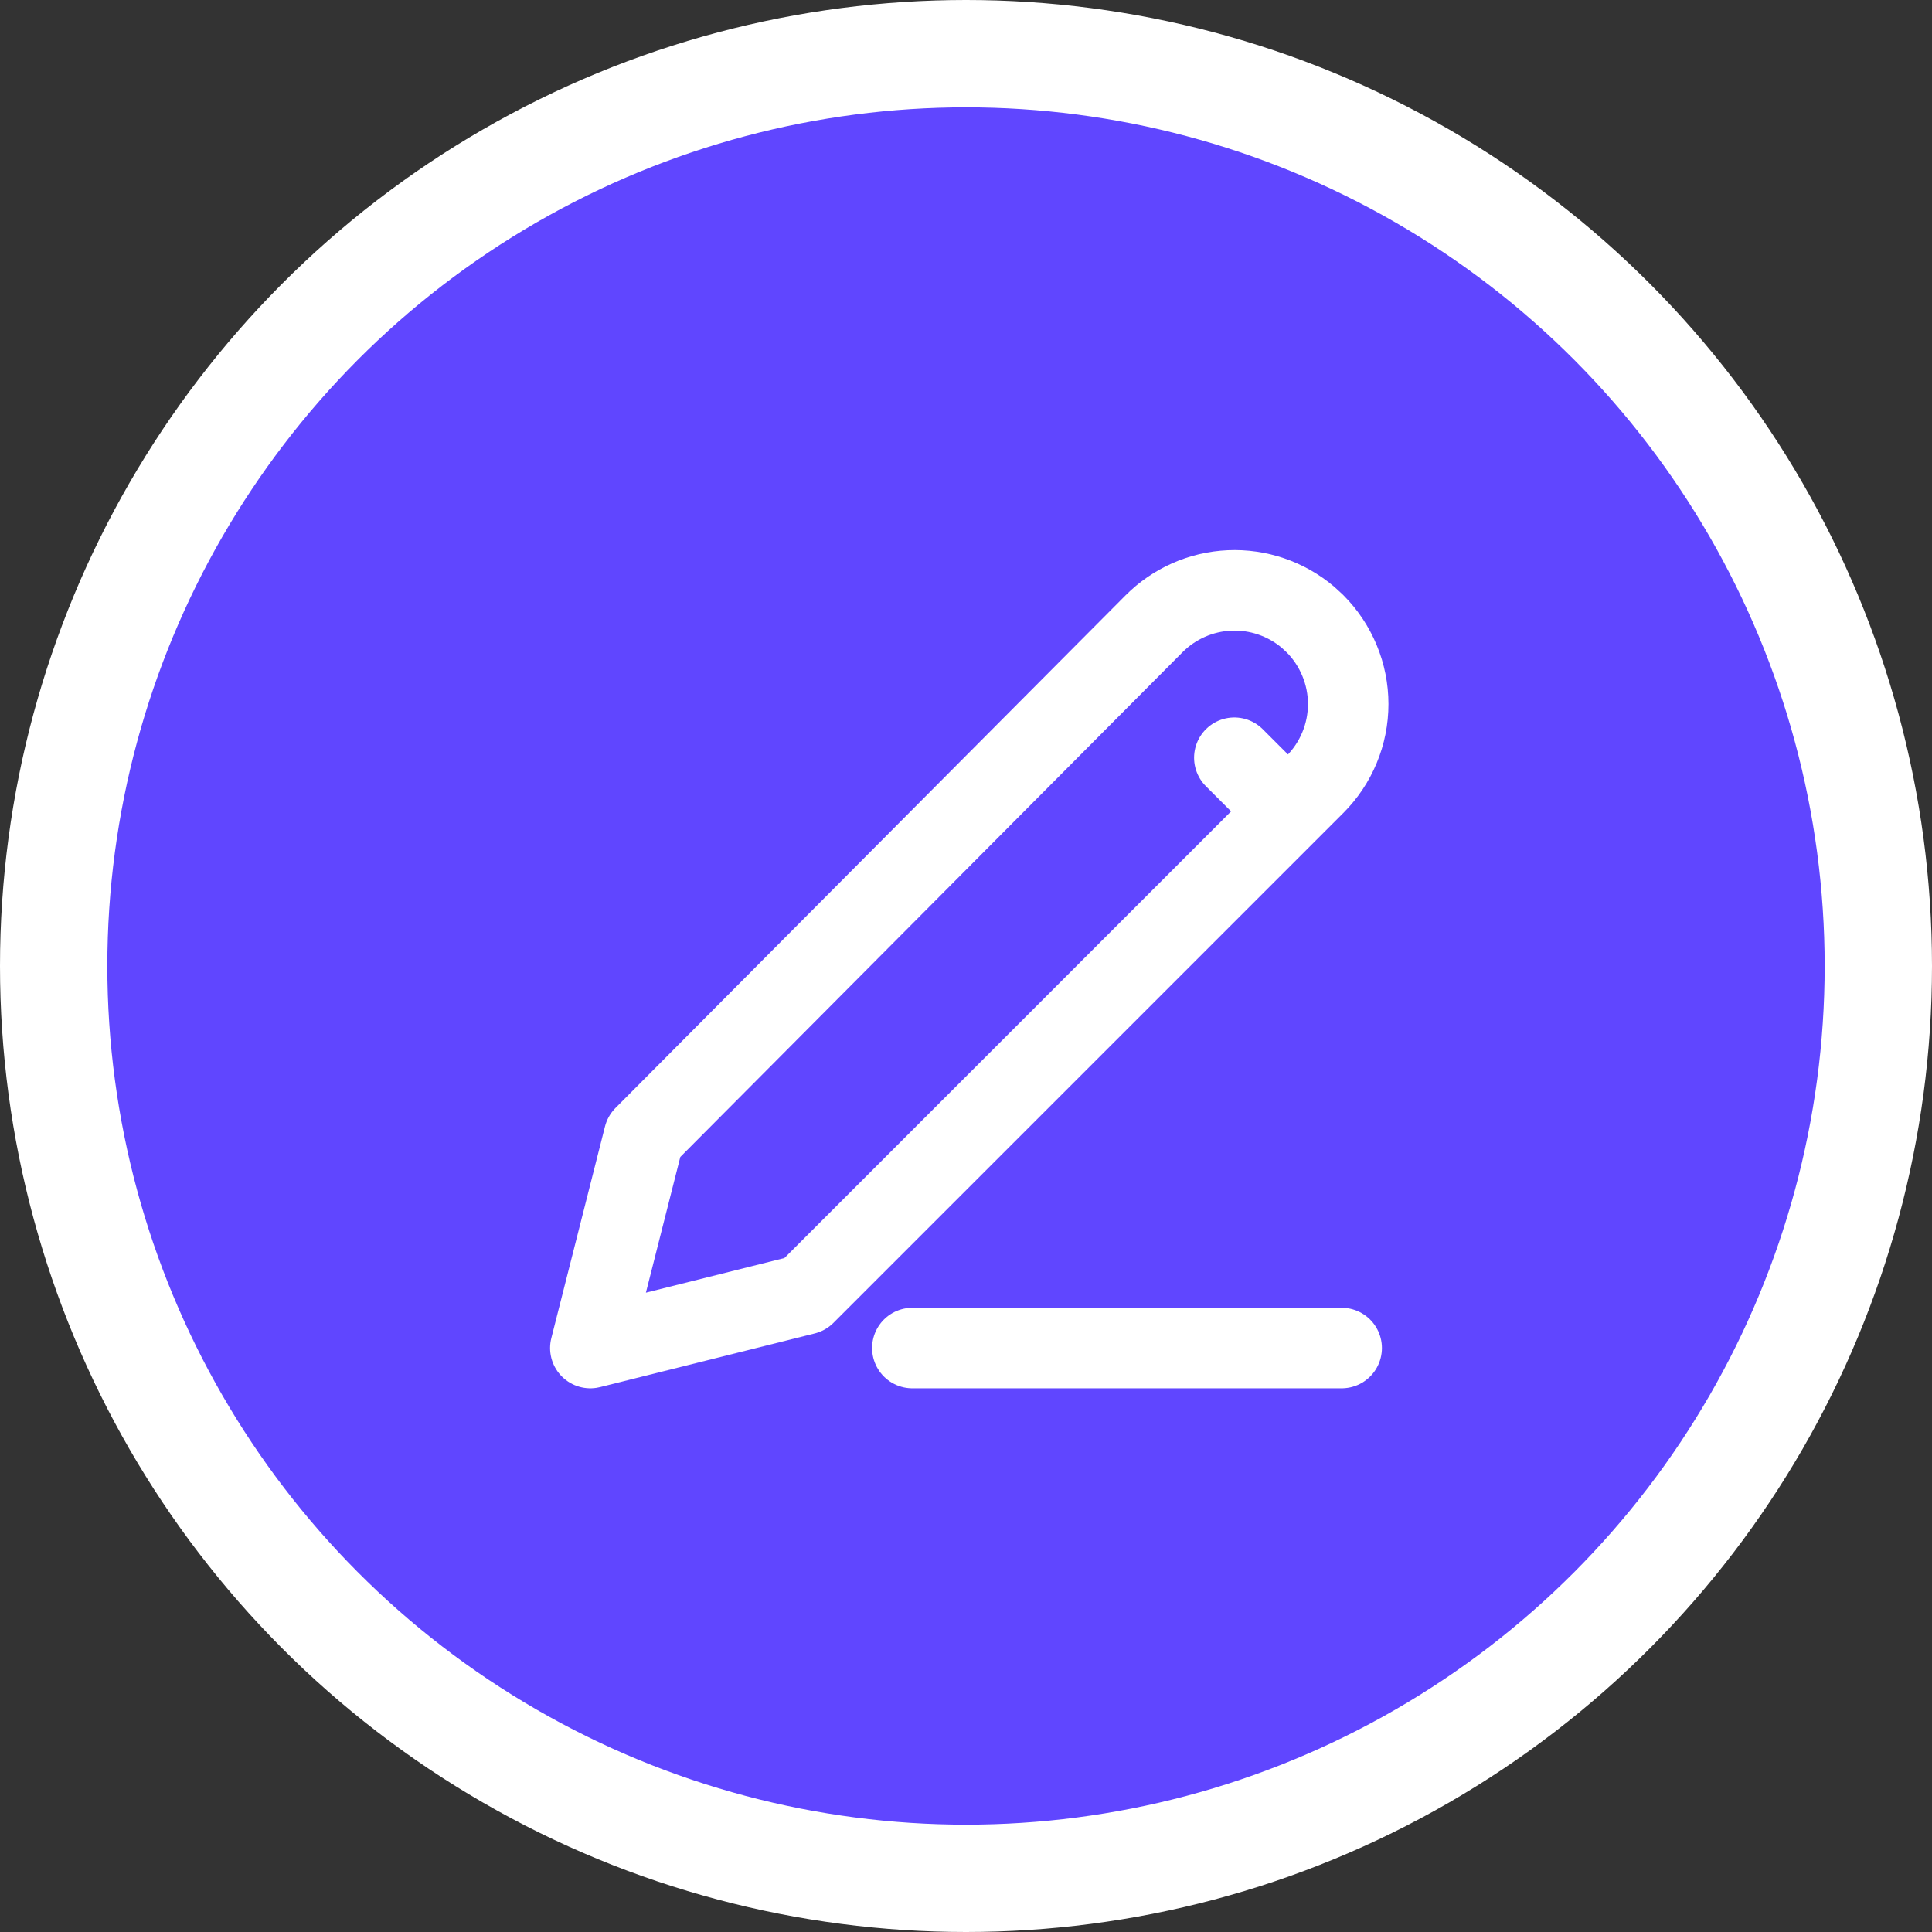<svg width="36" height="36" viewBox="0 0 36 36" fill="none" xmlns="http://www.w3.org/2000/svg">
<rect x="0" y="0" width="36" height="36" fill="#333333" stroke="none"/>
<circle cx="18" cy="18" r="17" fill="#6046FF" stroke="white" stroke-width="2"/>
<path d="M17 25.119H25M23 14.119L24 15.119M24.5 11.619C24.697 11.816 24.853 12.05 24.96 12.308C25.067 12.565 25.122 12.841 25.122 13.119C25.122 13.398 25.067 13.674 24.96 13.931C24.853 14.189 24.697 14.422 24.5 14.619L15 24.119L11 25.119L12 21.175L21.504 11.623C21.879 11.247 22.381 11.025 22.912 11.002C23.442 10.979 23.962 11.156 24.368 11.498L24.5 11.619Z" stroke="white" stroke-width="1.5" stroke-linecap="round" stroke-linejoin="round"/>
</svg>
